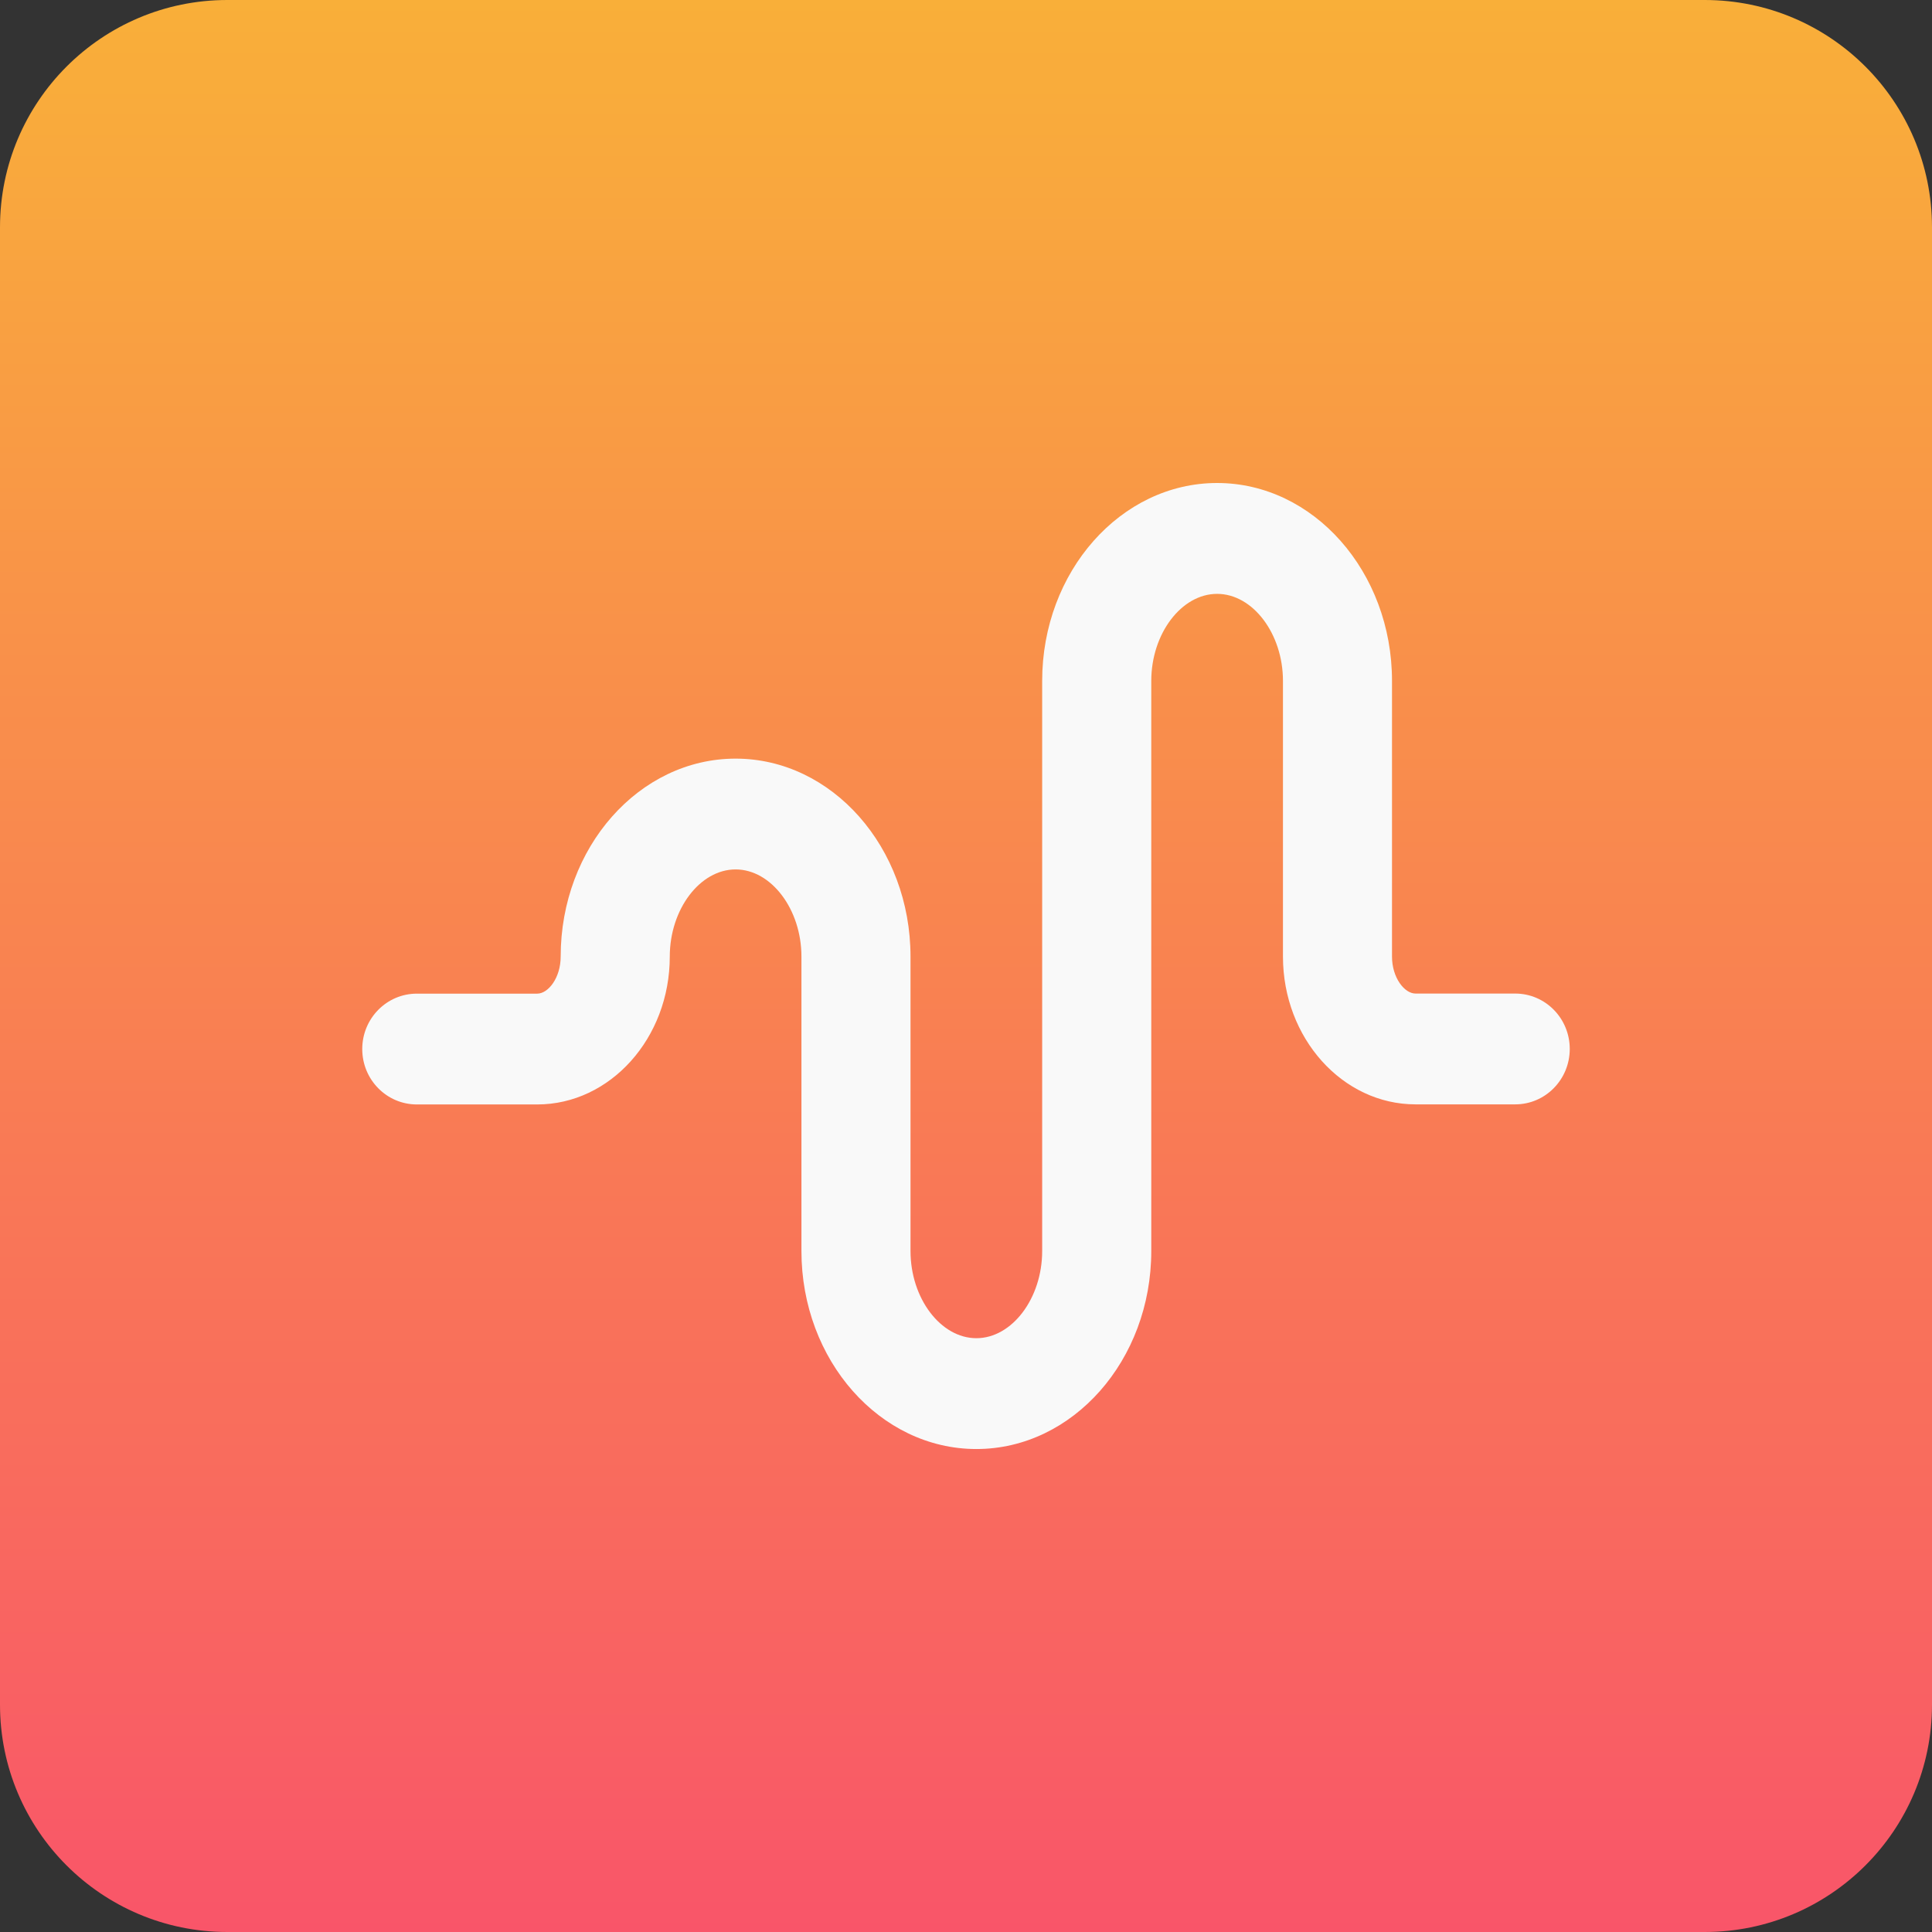 <svg width="68" height="68" viewBox="0 0 68 68" fill="none" xmlns="http://www.w3.org/2000/svg">
<rect x="0" y="0" width="68" height="68" fill="#333333" stroke="none"/>
<g opacity="0.967">
<path d="M0 8C0 3.582 3.582 0 8 0H60C64.418 0 68 3.582 68 8V60C68 64.418 64.418 68 60 68H8C3.582 68 0 64.418 0 60V8Z" fill="url(#paint0_linear_1079_114420)"/>
<path fill-rule="evenodd" clip-rule="evenodd" d="M53.331 34.97H49.822C49.432 34.97 48.994 34.412 48.994 33.668V23.965C48.994 20.125 46.233 17 42.838 17C39.443 17 36.681 20.125 36.681 23.965V36.923V44.033C36.681 45.696 35.621 47.1 34.365 47.1C33.108 47.1 32.047 45.696 32.047 44.033V36.923V33.668C32.047 29.826 29.285 26.701 25.891 26.701C22.496 26.701 19.734 29.826 19.734 33.668C19.734 34.416 19.297 34.973 18.907 34.973H14.671C13.61 34.973 12.75 35.846 12.75 36.923C12.75 38.001 13.61 38.873 14.671 38.873H18.907C21.479 38.873 23.574 36.538 23.574 33.668C23.574 32.007 24.634 30.601 25.891 30.601C27.146 30.601 28.208 32.007 28.208 33.668V36.923V44.033C28.208 47.875 30.97 51.001 34.365 51.001C37.759 51.001 40.521 47.875 40.521 44.033V36.923V23.965C40.521 22.305 41.581 20.902 42.838 20.902C44.095 20.902 45.156 22.305 45.156 23.965V33.668C45.156 36.536 47.249 38.87 49.822 38.87H53.331C54.391 38.87 55.25 37.997 55.25 36.92C55.25 35.842 54.391 34.97 53.331 34.97Z" fill="white"/>
</g>
<defs>
<linearGradient id="paint0_linear_1079_114420" x1="43.152" y1="0" x2="43.152" y2="117.807" gradientUnits="userSpaceOnUse">
<stop stop-color="#FFB339"/>
<stop offset="1" stop-color="#FF128E"/>
</linearGradient>
</defs>
</svg>
